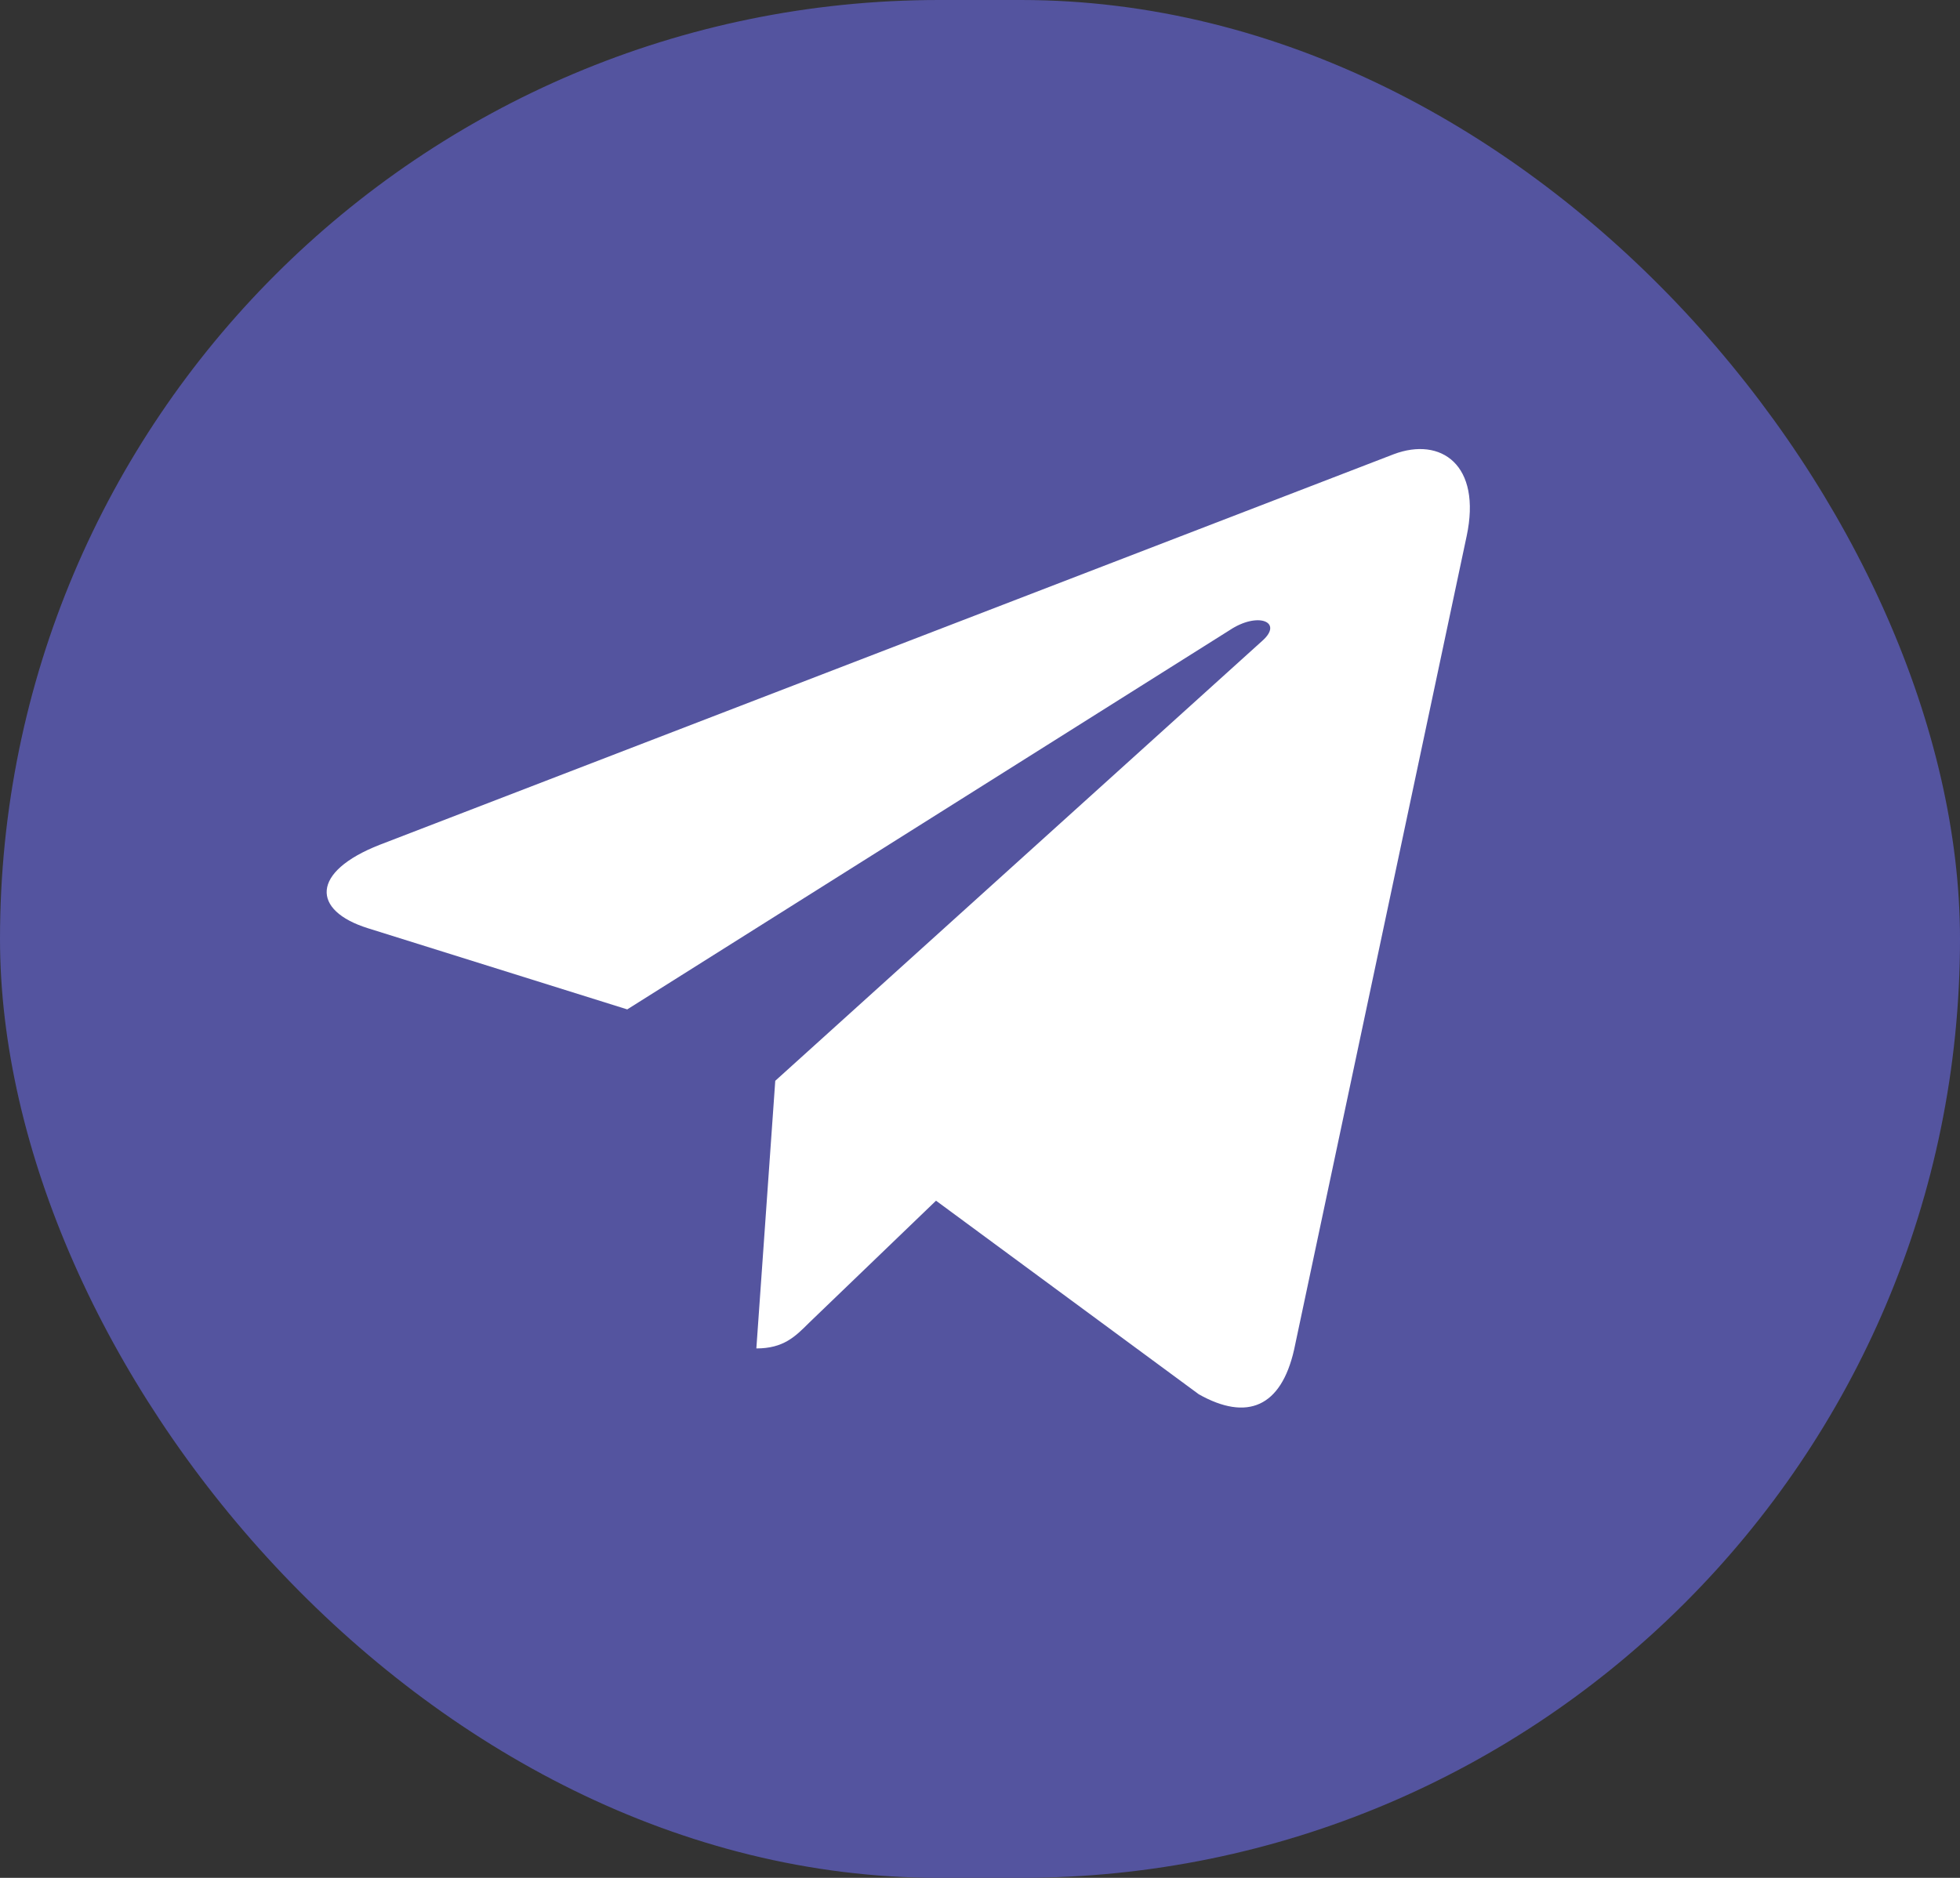<svg width="48" height="46" viewBox="0 0 48 46" fill="none" xmlns="http://www.w3.org/2000/svg">
<rect x="0" y="0" width="48" height="46" fill="#333333" stroke="none"/>
<rect width="48" height="46" rx="23" fill="#54549F"/>
<path d="M35.917 13.137L31.692 33.062C31.373 34.468 30.542 34.818 29.361 34.156L22.923 29.412L19.817 32.4C19.473 32.744 19.186 33.031 18.523 33.031L18.986 26.475L30.917 15.694C31.436 15.232 30.804 14.975 30.111 15.438L15.361 24.726L9.011 22.738C7.63 22.307 7.605 21.357 9.299 20.694L34.136 11.125C35.286 10.694 36.292 11.381 35.917 13.138V13.137Z" fill="white"/>
</svg>
